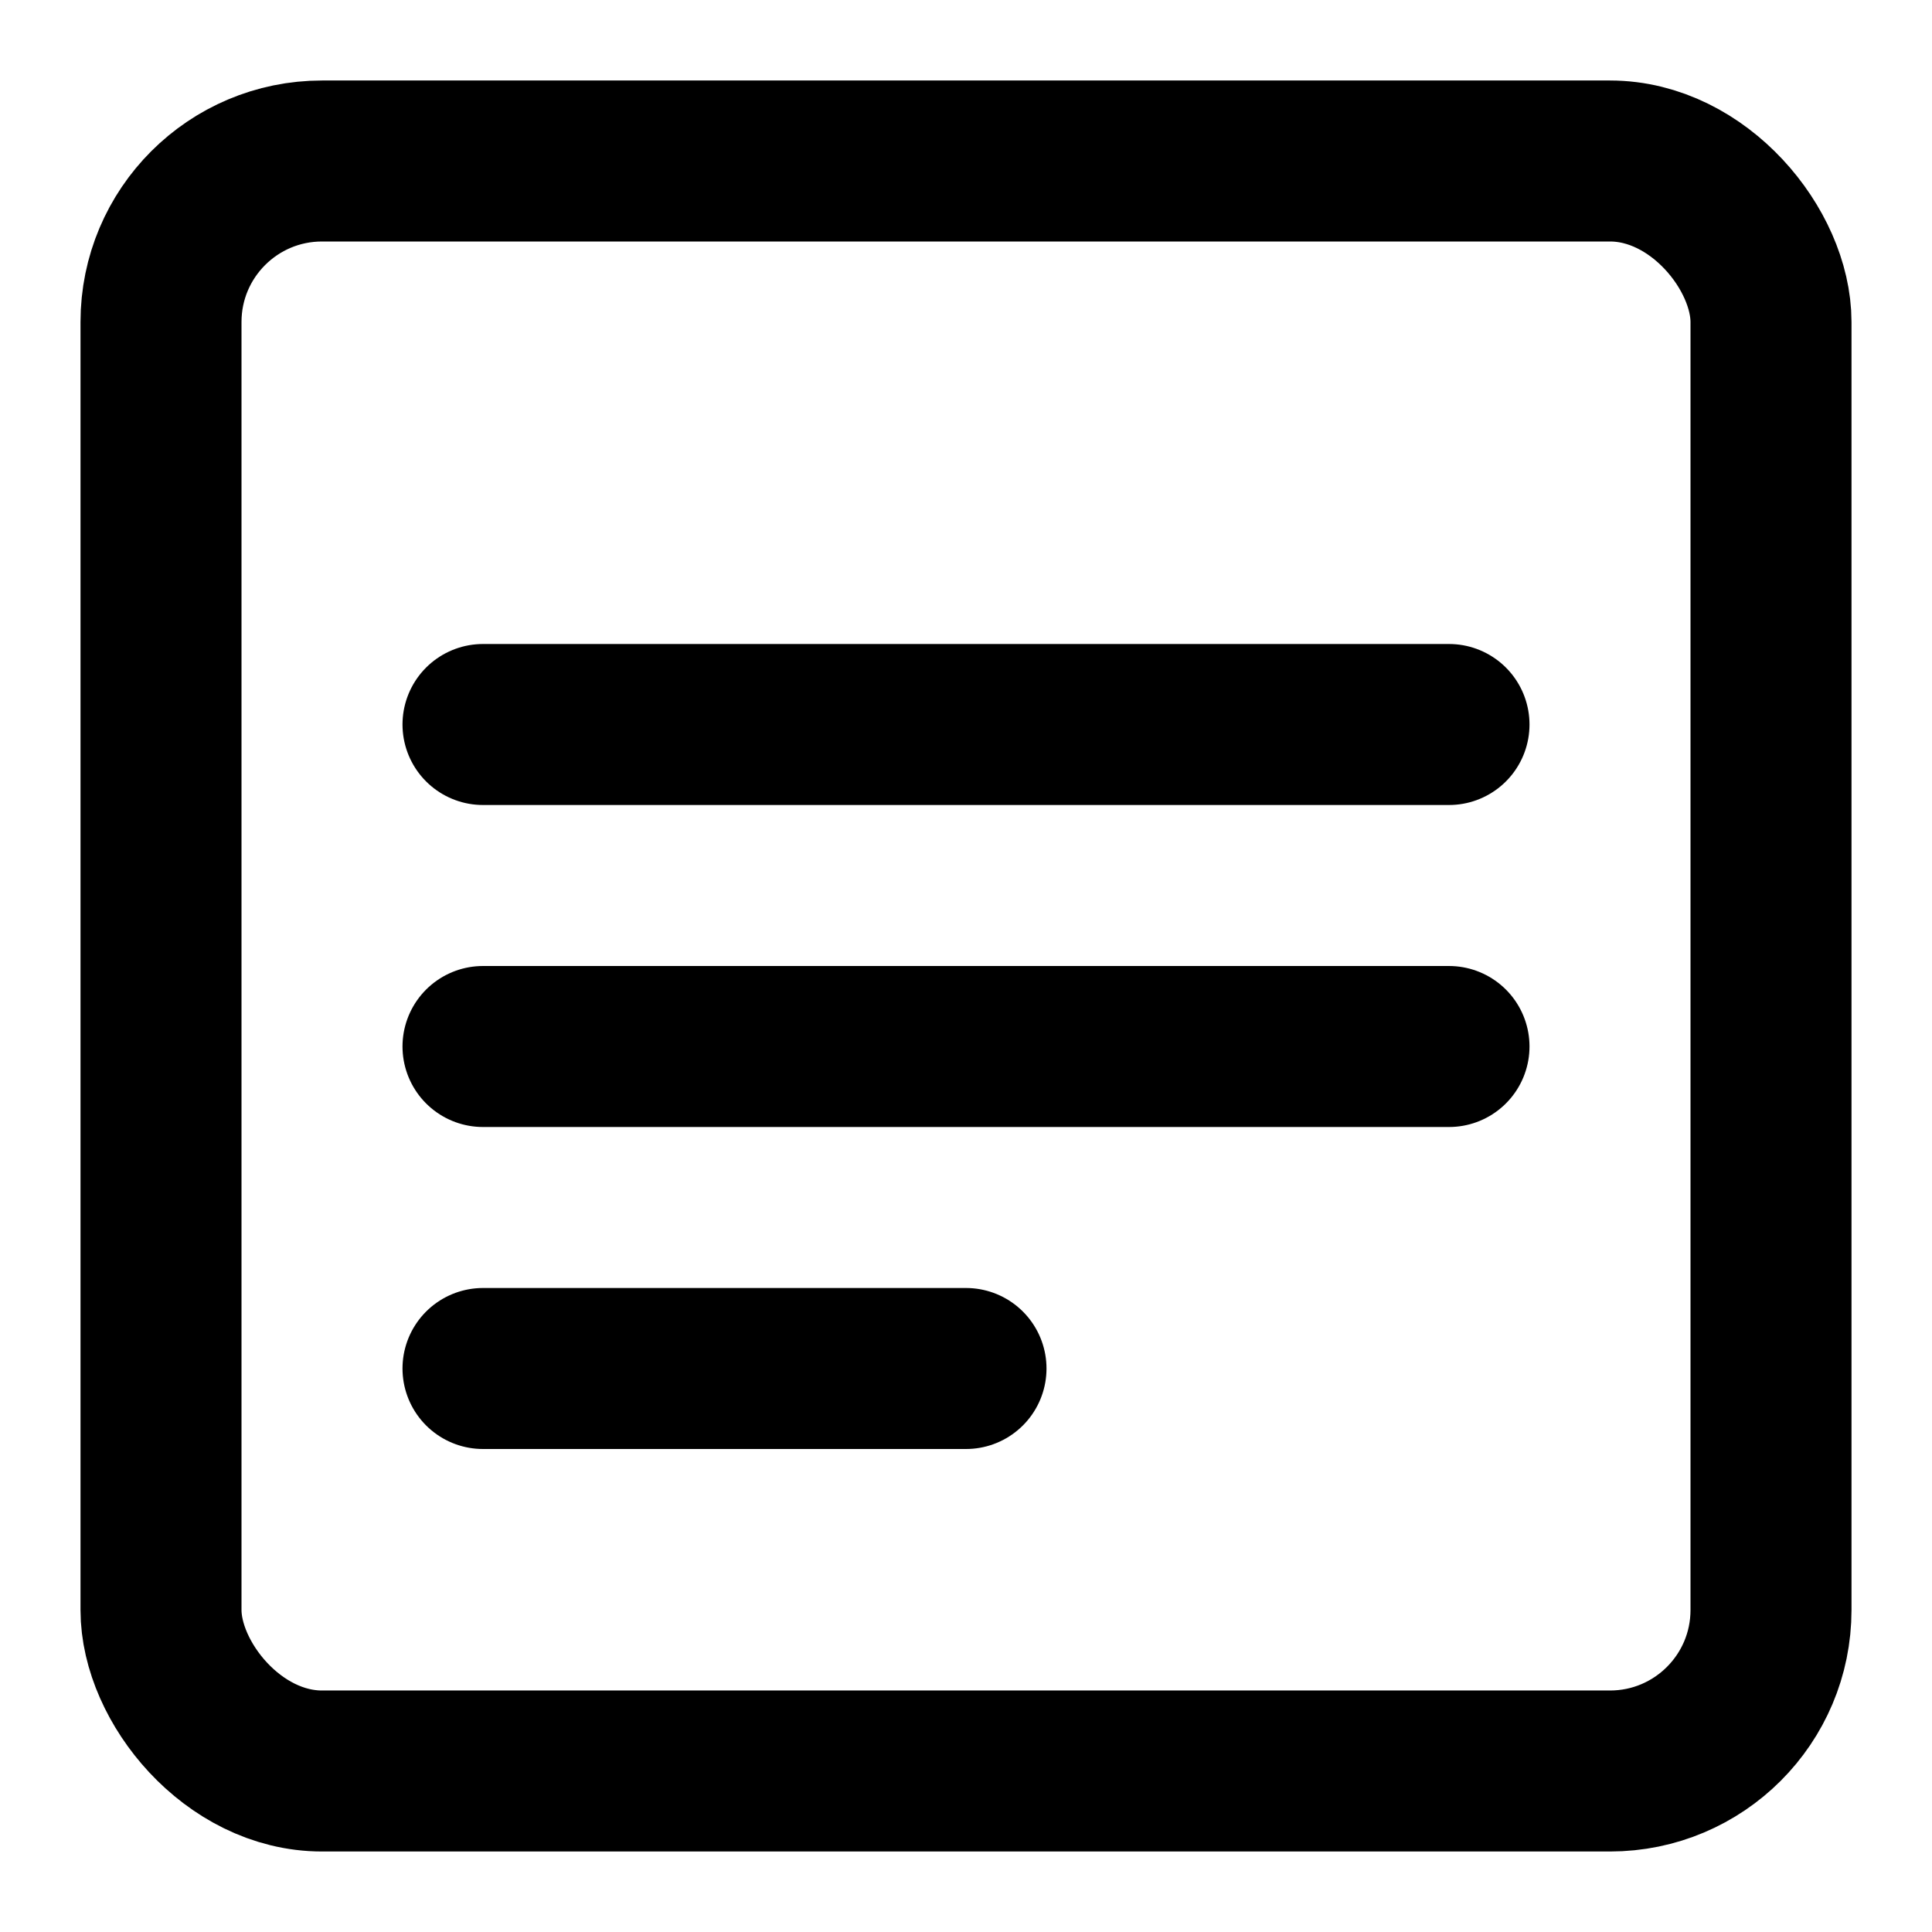 <svg xmlns="http://www.w3.org/2000/svg" viewBox="0 0 24 24" width="64" height="64" fill="none" stroke="black" stroke-width="2" stroke-linecap="round" stroke-linejoin="round">
  <rect x="2" y="2" width="20" height="20" rx="2" ry="2"></rect>
  <path d="M6 9h12M6 13h12M6 17h6"></path>
</svg>
